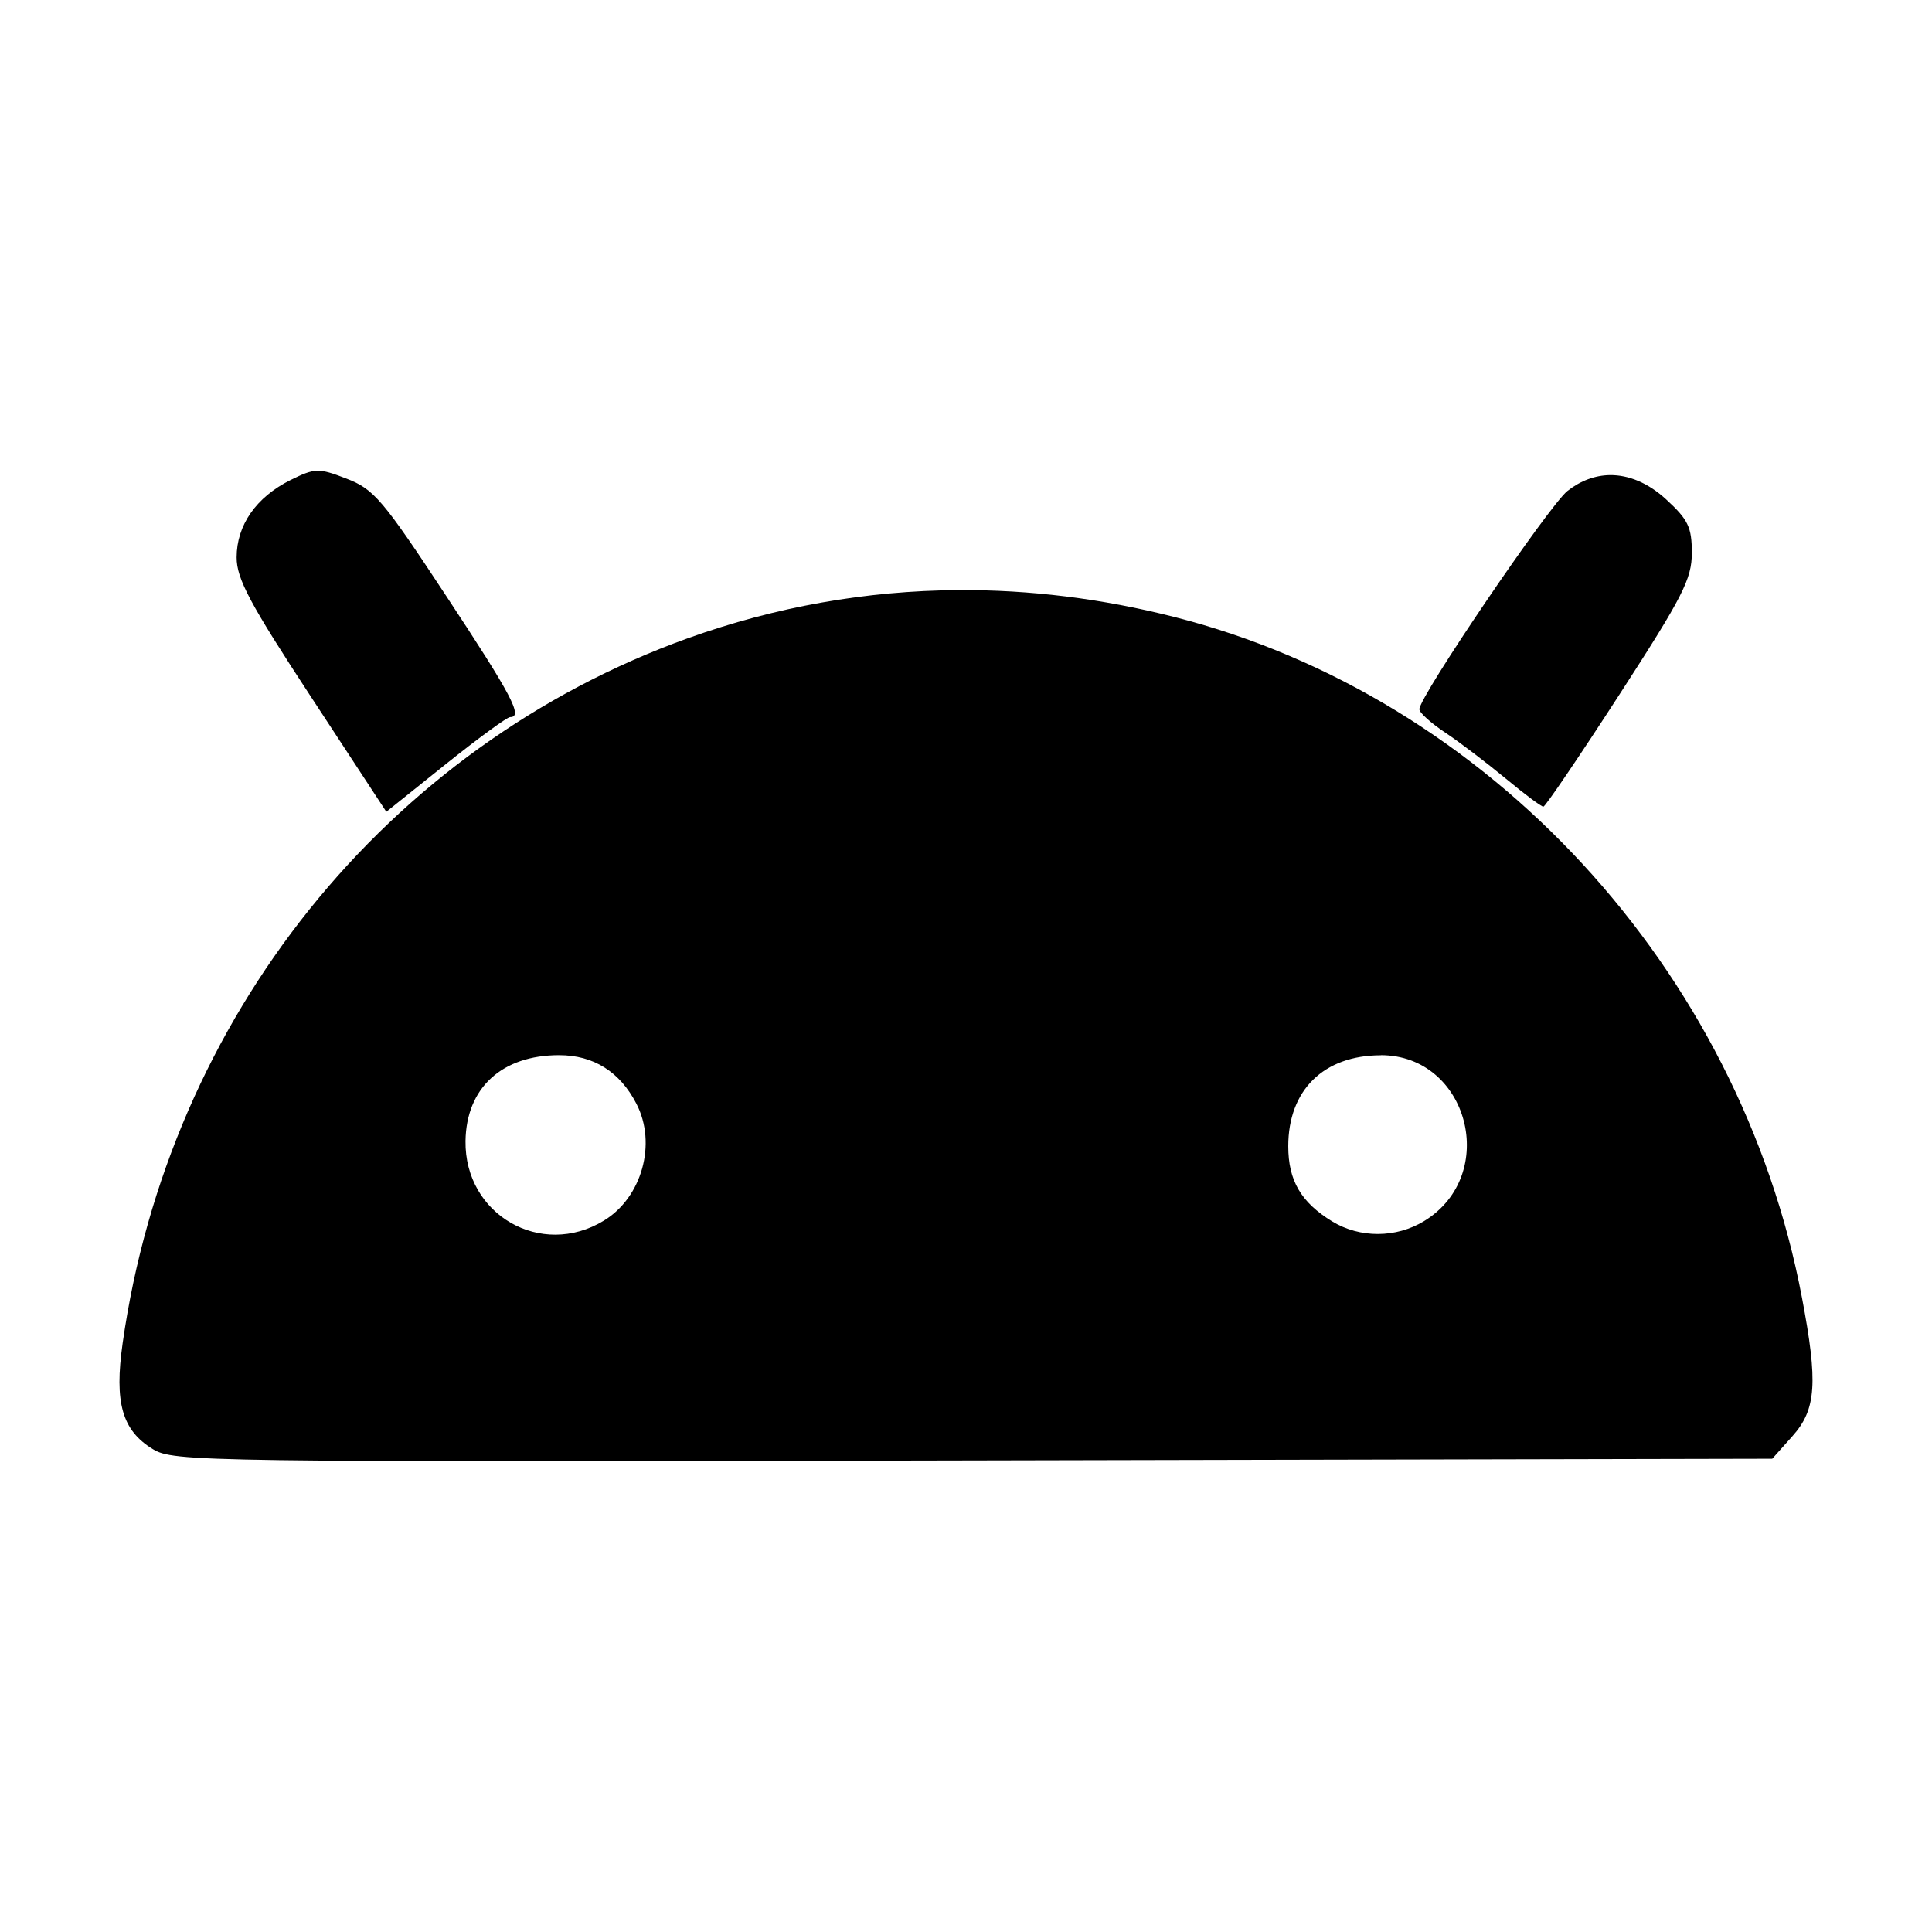 <?xml version='1.0' encoding='UTF-8'?>
<svg xmlns:inkscape="http://www.inkscape.org/namespaces/inkscape" xmlns:sodipodi="http://sodipodi.sourceforge.net/DTD/sodipodi-0.dtd" xmlns="http://www.w3.org/2000/svg" xmlns:svg="http://www.w3.org/2000/svg" xmlns:rdf="http://www.w3.org/1999/02/22-rdf-syntax-ns#" xmlns:cc="http://creativecommons.org/ns#" xmlns:dc="http://purl.org/dc/elements/1.1/" width="64" height="64" version="1.1" viewBox="0 0 16.933 16.933" id="svg7" sodipodi:docname="scrcpy.svg" inkscape:version="1.4.2 (ebf0e940d0, 2025-05-08)">
  <sodipodi:namedview id="namedview7" pagecolor="#9c4444" bordercolor="#000000" borderopacity="0.25" inkscape:showpageshadow="2" inkscape:pageopacity="0.0" inkscape:pagecheckerboard="0" inkscape:deskcolor="#d1d1d1" inkscape:zoom="4.3531261" inkscape:cx="36.295755" inkscape:cy="40.430715" inkscape:window-width="2560" inkscape:window-height="1376" inkscape:window-x="0" inkscape:window-y="0" inkscape:window-maximized="1" inkscape:current-layer="svg7" showgrid="false"/>
  <defs id="defs2">
    <style id="current-color-scheme" type="text/css">.ColorScheme-Text {color:#000000} .ColorScheme-Highlight {color:#3b4252}</style>
    </defs>
  <path id="path7" style="color:none;fill:#000000;fill-opacity:1;stroke-width:0.242" d="m 2.779,4.126 c -0.064,0.002 -0.125,0.028 -0.232,0.081 -0.302,0.15 -0.473,0.396 -0.473,0.678 0,0.188 0.115,0.404 0.656,1.229 l 0.656,1.001 0.518,-0.415 c 0.285,-0.228 0.54,-0.415 0.567,-0.415 0.115,0 0.017,-0.187 -0.561,-1.063 -0.557,-0.846 -0.633,-0.935 -0.873,-1.027 -0.124,-0.048 -0.193,-0.071 -0.258,-0.069 z m 11.331,0.038 c -0.129,0.002 -0.256,0.048 -0.372,0.139 -0.162,0.128 -1.298,1.801 -1.298,1.913 0,0.03 0.102,0.122 0.227,0.205 0.125,0.083 0.362,0.264 0.528,0.401 0.166,0.138 0.315,0.249 0.332,0.248 0.017,-6.991e-4 0.317,-0.443 0.666,-0.982 0.557,-0.861 0.635,-1.013 0.635,-1.243 0,-0.225 -0.032,-0.291 -0.226,-0.469 C 14.446,4.233 14.275,4.162 14.109,4.164 Z M 8.398,5.172 c -0.805,0.005 -1.6,0.146 -2.367,0.421 -2.645,0.951 -4.551,3.327 -4.956,6.179 -0.074,0.521 -0.005,0.764 0.263,0.928 0.183,0.112 0.391,0.115 7.192,0.1 l 7.003,-0.015 0.177,-0.198 c 0.209,-0.234 0.225,-0.468 0.083,-1.215 C 15.247,8.493 13.045,6.106 10.291,5.407 9.658,5.246 9.025,5.168 8.398,5.172 Z m -3.497,4.076 c 0.301,0 0.533,0.146 0.677,0.426 0.18,0.348 0.049,0.821 -0.285,1.024 -0.55,0.335 -1.222,-0.051 -1.213,-0.698 0.007,-0.466 0.319,-0.752 0.82,-0.752 z m 7.201,0 c 0.769,0 1.043,1.049 0.38,1.454 -0.246,0.15 -0.563,0.151 -0.806,0.003 -0.273,-0.167 -0.385,-0.358 -0.385,-0.659 0,-0.492 0.311,-0.797 0.812,-0.797 z" class="ColorScheme-Text"/>
</svg>
